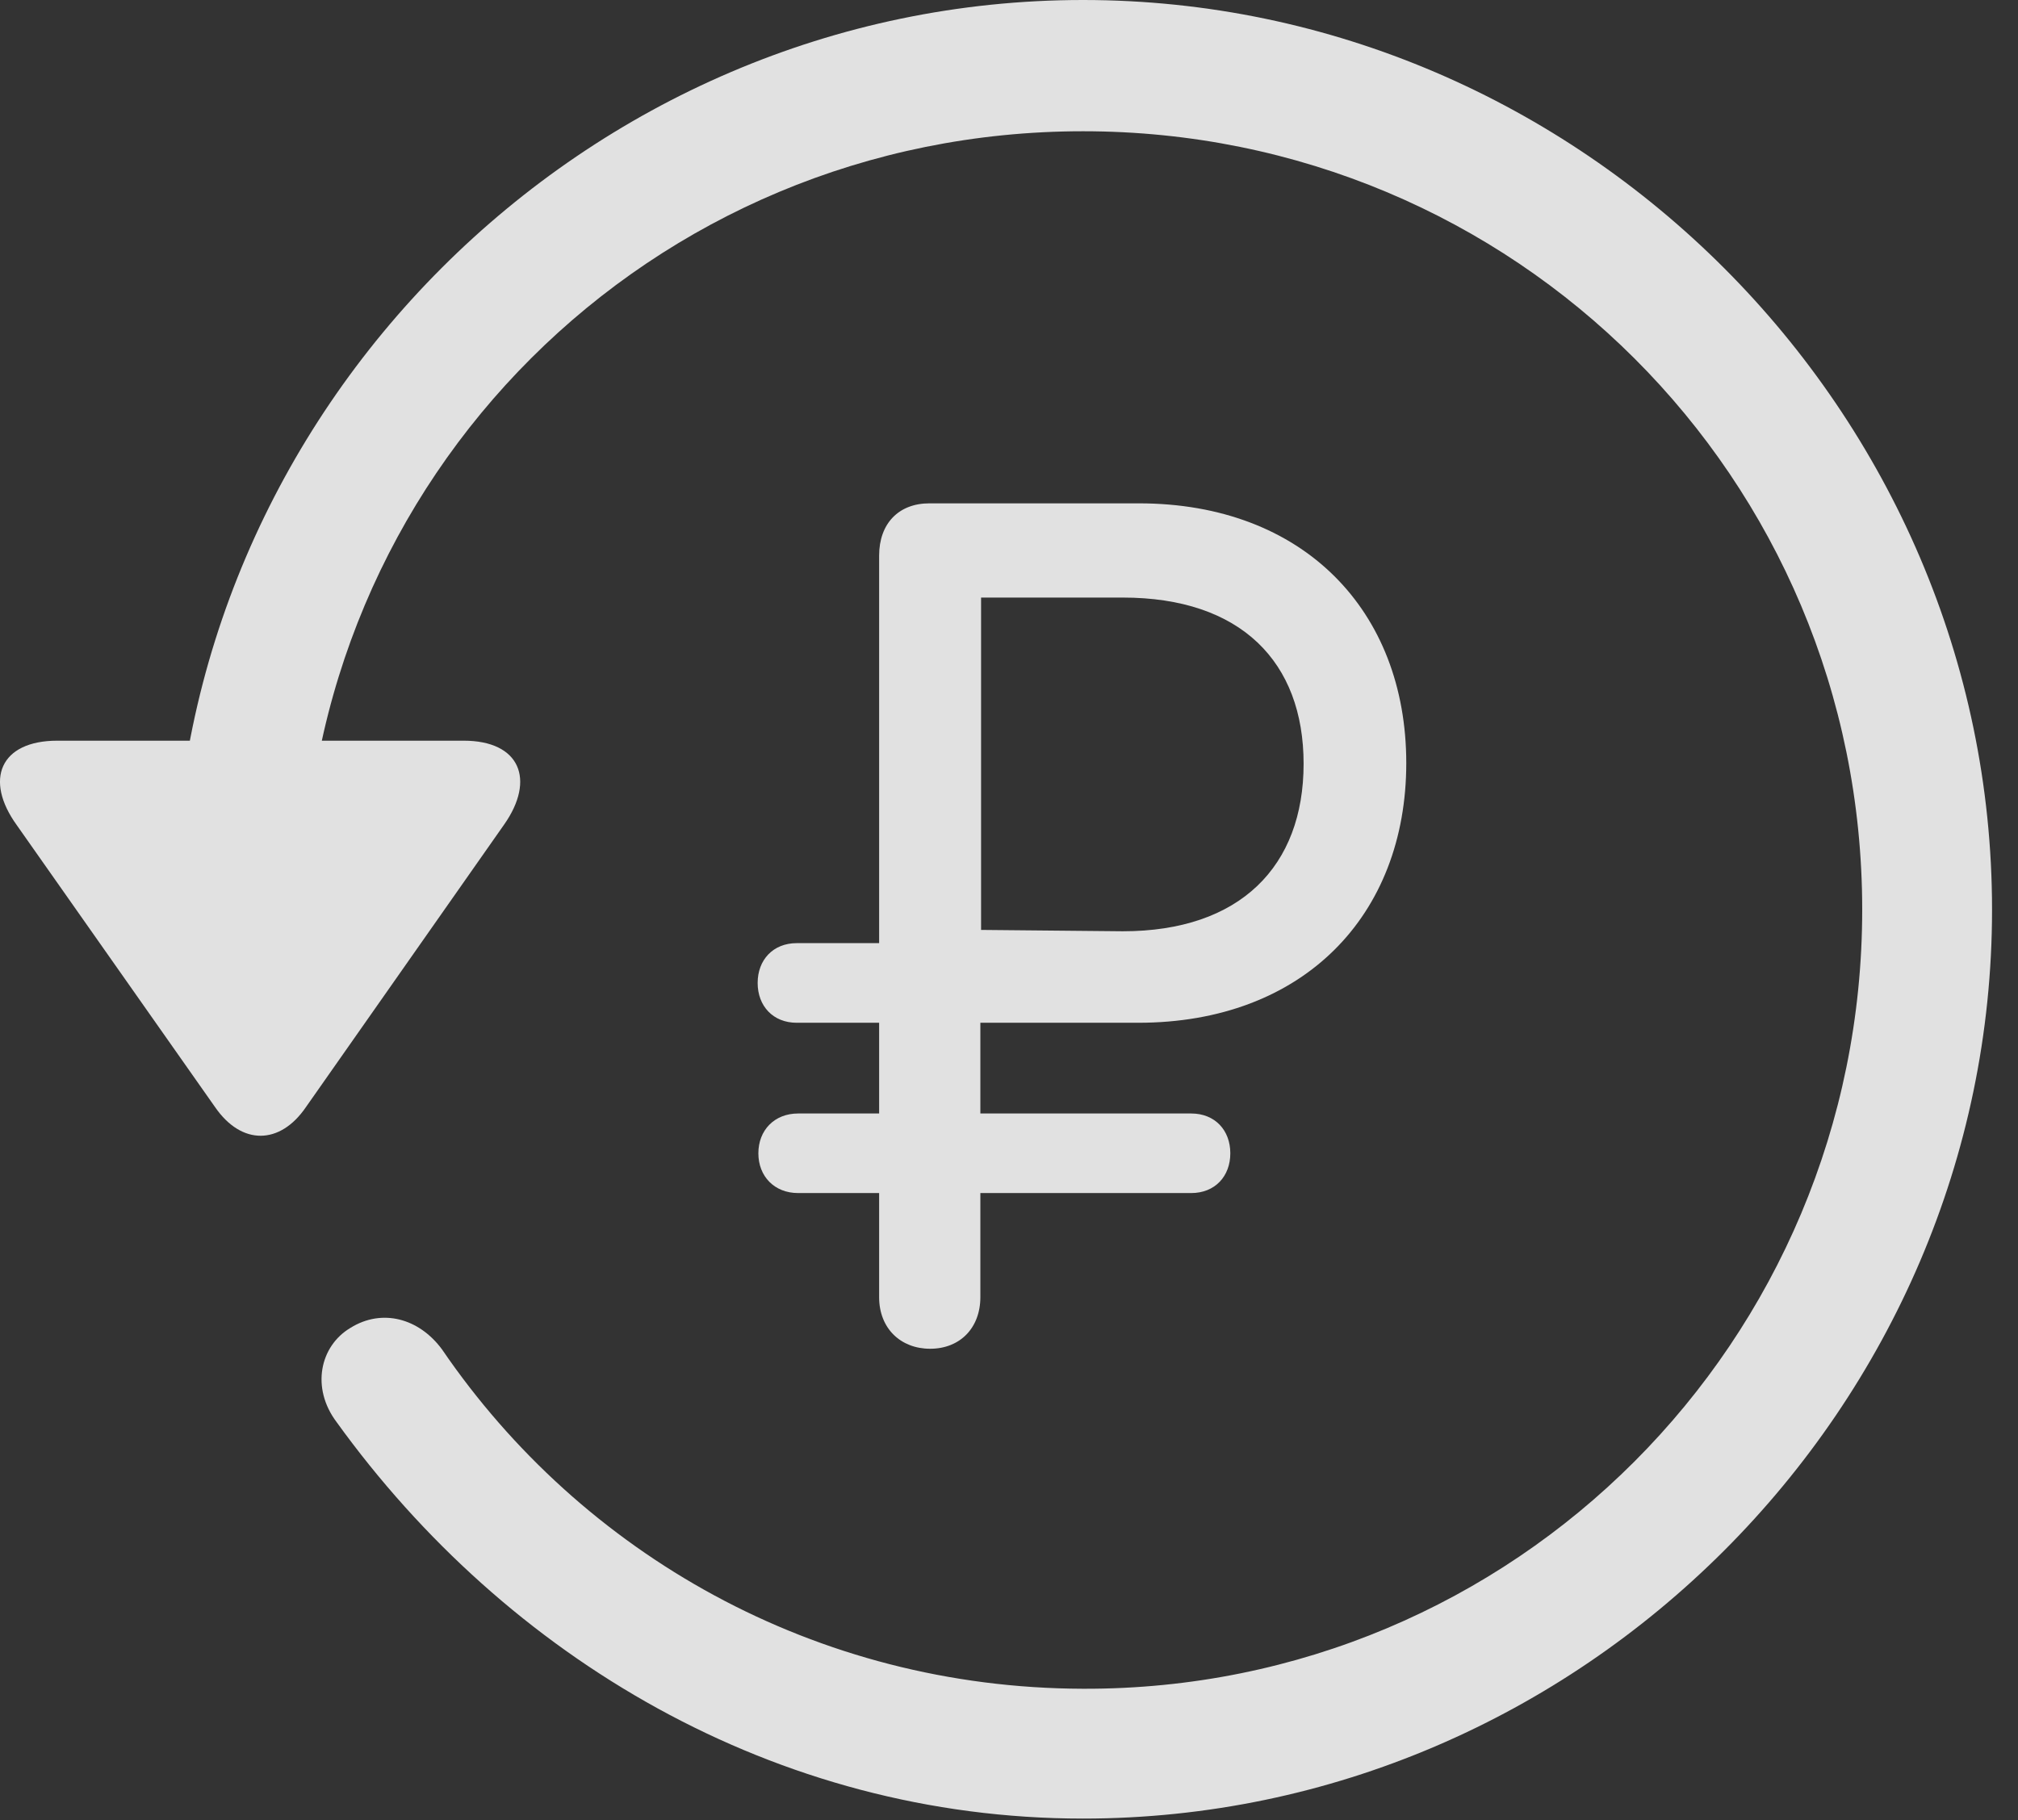 <?xml version="1.0" encoding="UTF-8"?>
<!--Generator: Apple Native CoreSVG 232.5-->
<!DOCTYPE svg
PUBLIC "-//W3C//DTD SVG 1.1//EN"
       "http://www.w3.org/Graphics/SVG/1.1/DTD/svg11.dtd">
<svg version="1.1" xmlns="http://www.w3.org/2000/svg" xmlns:xlink="http://www.w3.org/1999/xlink" width="28.225" height="25.459">
 <rect width="100%" height="100%" fill="#333333" stroke="none"/>
 <g>
  <rect height="25.459" opacity="0" width="28.225" x="0" y="0"/>
  <path d="M15.148 25.439C22.11 25.439 27.862 19.678 27.862 12.725C27.862 5.762 22.11 0 15.148 0C8.185 0 2.433 5.752 2.433 12.715L4.249 12.715C4.249 6.67 9.103 1.836 15.148 1.836C21.183 1.836 26.046 6.68 26.046 12.725C26.046 18.76 21.183 23.643 15.148 23.623C11.407 23.613 8.136 21.738 6.183 18.877C5.86 18.438 5.343 18.301 4.903 18.574C4.474 18.828 4.347 19.414 4.708 19.893C7.081 23.184 10.841 25.439 15.148 25.439ZM0.802 10.361C0.001 10.361-0.224 10.908 0.235 11.543L3.009 15.488C3.38 16.025 3.917 16.016 4.278 15.488L7.052 11.533C7.491 10.908 7.276 10.361 6.485 10.361Z" fill="#ffffff" fill-opacity="0.85"/>
  <path d="M13.009 18.867C13.429 18.867 13.712 18.574 13.712 18.145L13.712 16.689L16.661 16.689C16.993 16.689 17.208 16.455 17.208 16.133C17.208 15.81 16.993 15.576 16.661 15.576L13.712 15.576L13.712 14.307L15.919 14.307C18.224 14.307 19.669 12.812 19.669 10.674C19.669 8.545 18.233 7.041 15.929 7.041L12.999 7.041C12.569 7.041 12.296 7.324 12.296 7.773L12.296 13.193L11.144 13.193C10.812 13.193 10.597 13.428 10.597 13.75C10.597 14.072 10.812 14.307 11.144 14.307L12.296 14.307L12.296 15.576L11.163 15.576C10.831 15.576 10.607 15.81 10.607 16.133C10.607 16.455 10.831 16.689 11.163 16.689L12.296 16.689L12.296 18.145C12.296 18.584 12.599 18.867 13.009 18.867ZM13.722 13.008L13.722 8.359L15.704 8.359C17.355 8.359 18.233 9.258 18.233 10.684C18.233 12.119 17.345 13.027 15.704 13.027Z" fill="#ffffff" fill-opacity="0.85"/>
 </g>
</svg>
